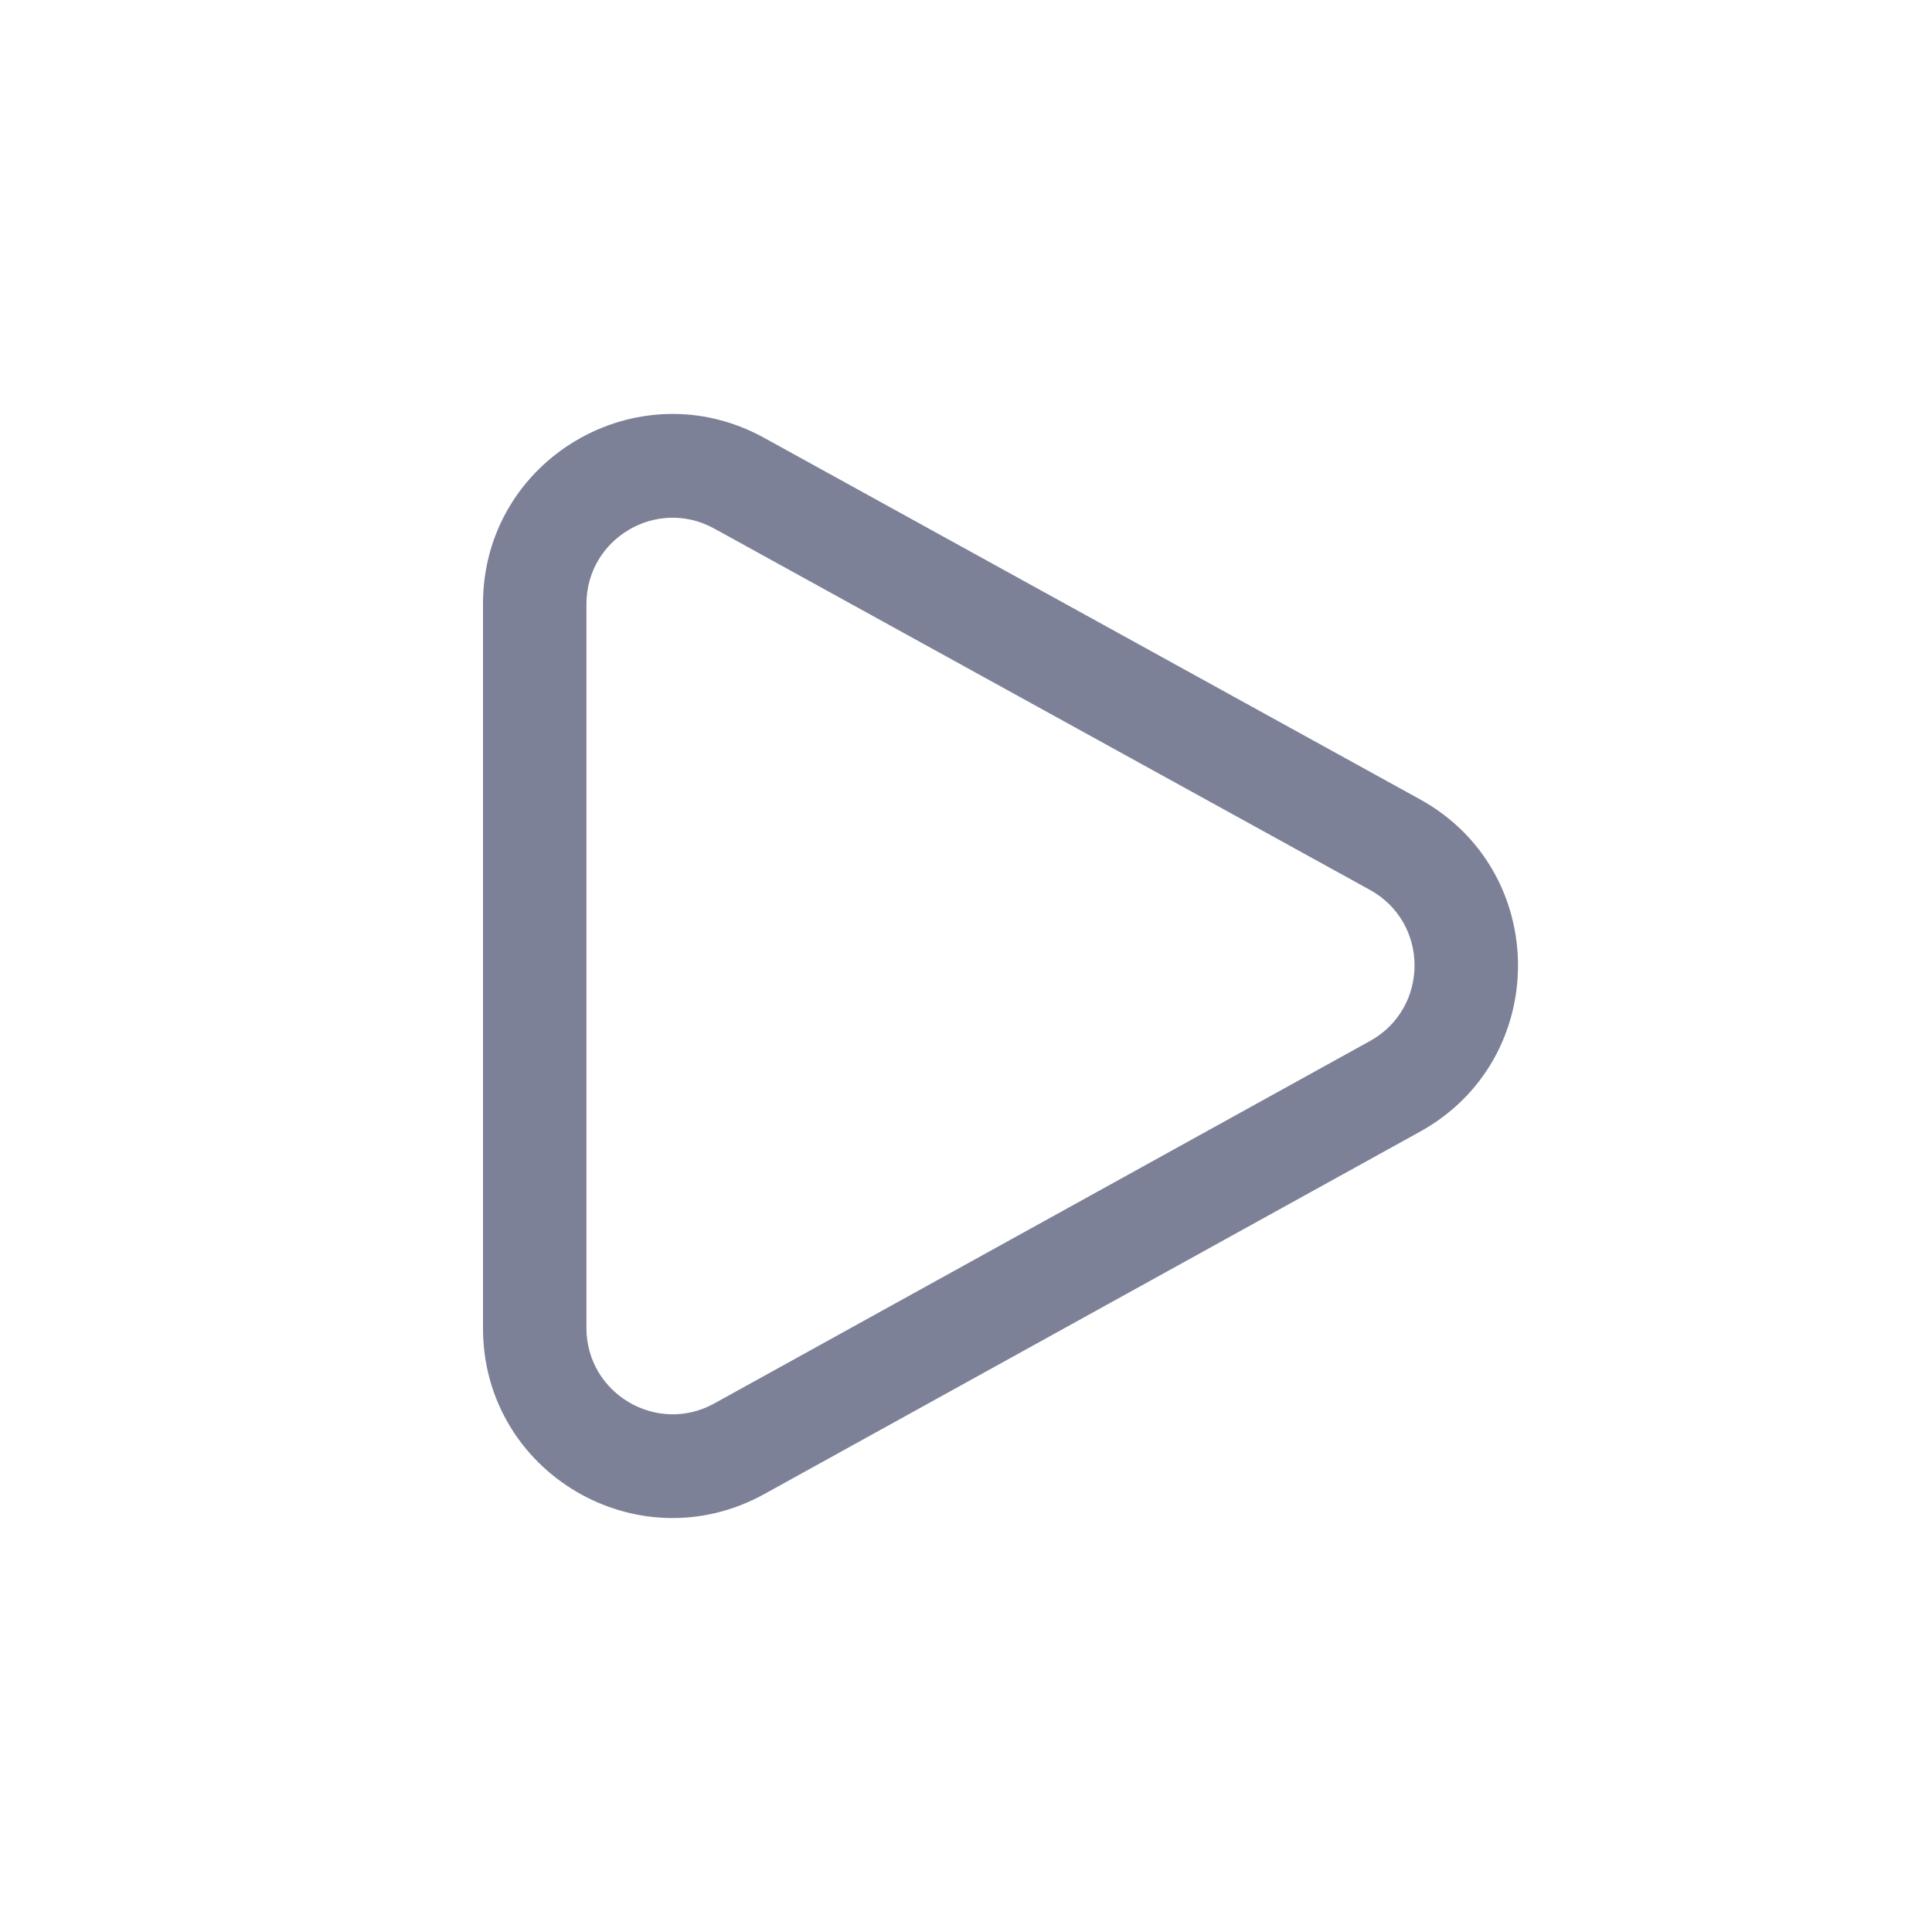 <svg width="28" height="28" viewBox="0 0 28 28" fill="none" xmlns="http://www.w3.org/2000/svg">
<path fill-rule="evenodd" clip-rule="evenodd" d="M10.351 7.66C9.519 7.201 8.499 7.804 8.499 8.755V19.245C8.499 20.197 9.52 20.8 10.352 20.34L19.855 15.087C20.716 14.611 20.716 13.372 19.854 12.897L10.351 7.66ZM7 8.75C7 6.657 9.242 5.335 11.074 6.345L20.577 11.583C22.473 12.627 22.475 15.354 20.58 16.401L11.077 21.653C9.245 22.666 7 21.345 7 19.25V8.75Z" fill="#7D8198"/>
</svg>
